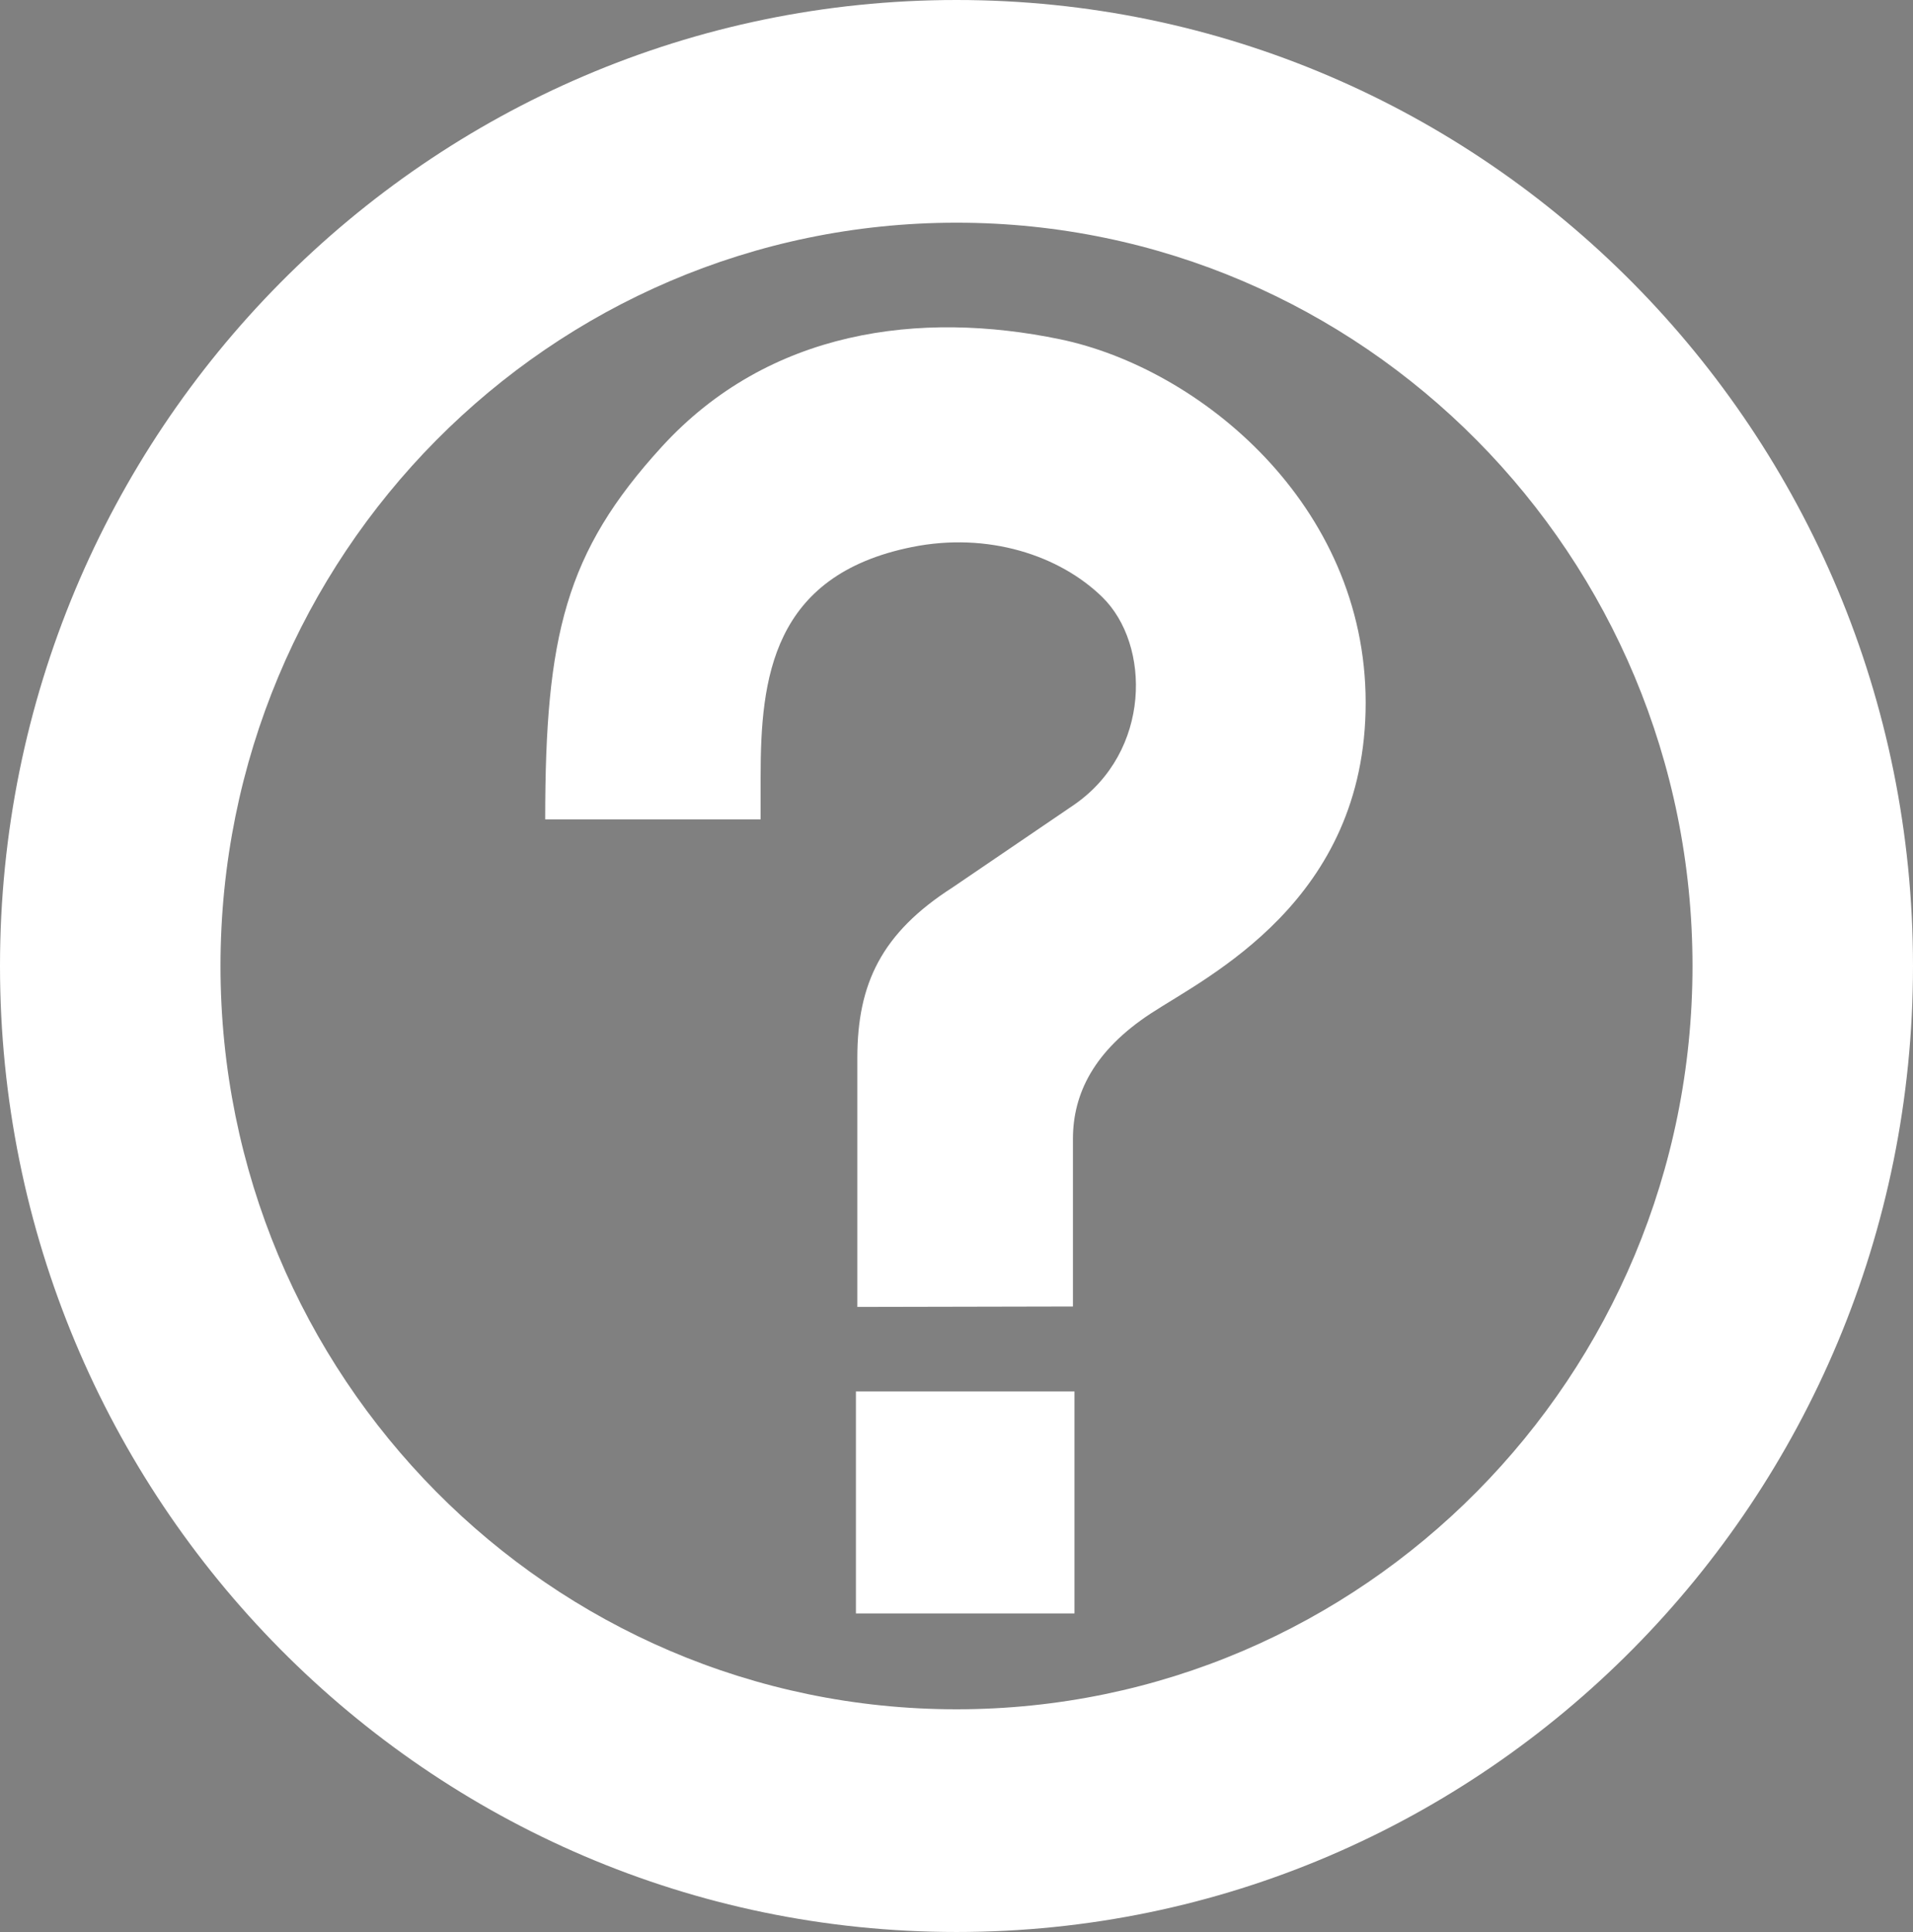 <?xml version="1.0" encoding="UTF-8" standalone="no"?>
<svg
   xmlns:dc="http://purl.org/dc/elements/1.1/"
   xmlns:cc="http://creativecommons.org/ns#"
   xmlns:rdf="http://www.w3.org/1999/02/22-rdf-syntax-ns#"
   xmlns:svg="http://www.w3.org/2000/svg"
   xmlns="http://www.w3.org/2000/svg"
   xmlns:sodipodi="http://sodipodi.sourceforge.net/DTD/sodipodi-0.dtd"
   xmlns:inkscape="http://www.inkscape.org/namespaces/inkscape"
   height="443.88"
   id="svg1825"
   inkscape:version="0.92.4 (5da689c313, 2019-01-14)"
   sodipodi:docname="questionmark.svg"
   sodipodi:version="0.32"
   width="439.488"
   version="1.1">
  <rect width="100%" height="100%" fill="#808080" stroke="none"/>
  <sodipodi:namedview
     bordercolor="#666666"
     borderopacity="1.0"
     id="base"
     inkscape:current-layer="g1835"
     inkscape:cx="237.20521"
     inkscape:cy="204.22681"
     inkscape:pageopacity="0.0"
     inkscape:pageshadow="2"
     inkscape:window-height="760"
     inkscape:window-width="1267"
     inkscape:window-x="406"
     inkscape:window-y="285"
     inkscape:zoom="1.2279853"
     pagecolor="#ffffff"
     showgrid="false"
     inkscape:window-maximized="0" />
  <defs
     id="defs1827">
    <marker
       id="ArrowEnd"
       markerHeight="3"
       markerUnits="strokeWidth"
       markerWidth="4"
       orient="auto"
       refX="0"
       refY="5"
       viewBox="0 0 10 10">
      <path
         d="M 0 0 L 10 5 L 0 10 z"
         id="path1830" />
    </marker>
    <marker
       id="ArrowStart"
       markerHeight="3"
       markerUnits="strokeWidth"
       markerWidth="4"
       orient="auto"
       refX="10"
       refY="5"
       viewBox="0 0 10 10">
      <path
         d="M 10 0 L 0 5 L 10 10 z"
         id="path1833" />
    </marker>
  </defs>
  <g
     id="g1835">
    <path
       style="fill:#ffffff;stroke:none"
       d="M 219.744 0 C 98.387 0 -1.8947806e-14 99.367 0 221.939 C 0 344.509 98.387 443.881 219.744 443.881 C 341.103 443.881 439.488 344.509 439.488 221.939 C 439.488 99.367 341.103 -3.7895613e-14 219.744 0 z M 219.744 51.166 C 313.128 51.166 388.83 127.622 388.83 221.939 C 388.83 316.254 313.128 392.715 219.744 392.715 C 126.362 392.715 50.658 316.254 50.658 221.939 C 50.658 127.622 126.362 51.166 219.744 51.166 z "
       id="path1839" />
    <path
       inkscape:connector-curvature="0"
       style="fill:#000000;stroke:none"
       id="path1841"
       d="M 219.744,221.94" />
    <path
       inkscape:connector-curvature="0"
       style="fill:#ffffff;stroke:none"
       id="path1847"
       d="M 219.744,221.94" />
    <g
       id="g1849"
       style="fill:#ffffff">
      <path
         d="M 196.963 300.274L 246.494 300.172L 246.494 261.69C 246.494 251.252 251.36 241.39 264.38 232.849C 277.399 224.312 313.744 206.988 313.744 161.44C 313.744 115.89 275.577 84.582 243.494 77.94C 211.416 71.298 176.659 75.668 151.994 102.69C 129.907 126.887 125.253 146.027 125.253 188.255L 174.744 188.255L 174.744 178.44C 174.744 155.939 177.347 132.186 209.494 125.69C 227.04 122.144 243.488 127.648 253.244 137.19C 264.404 148.102 264.494 172.69 246.711 184.933L 218.815 203.912C 202.543 214.35 196.963 225.971 196.963 243.051L 196.963 300.274z"
         id="path1851"
         style="stroke:none;fill:#ffffff" />
      <g
         id="g1853"
         style="fill:#ffffff">
        <path
           d="M 196.638 370.692L 196.638 319.687L 246.85 319.687L 246.85 370.692L 196.638 370.692z"
           id="path1855"
           style="stroke:none;fill:#ffffff" />
        <path
           d="M 221.744 345.19"
           id="path1857"
           style="stroke:none;fill:#ffffff" />
      </g>
    </g>
  </g>
</svg>
